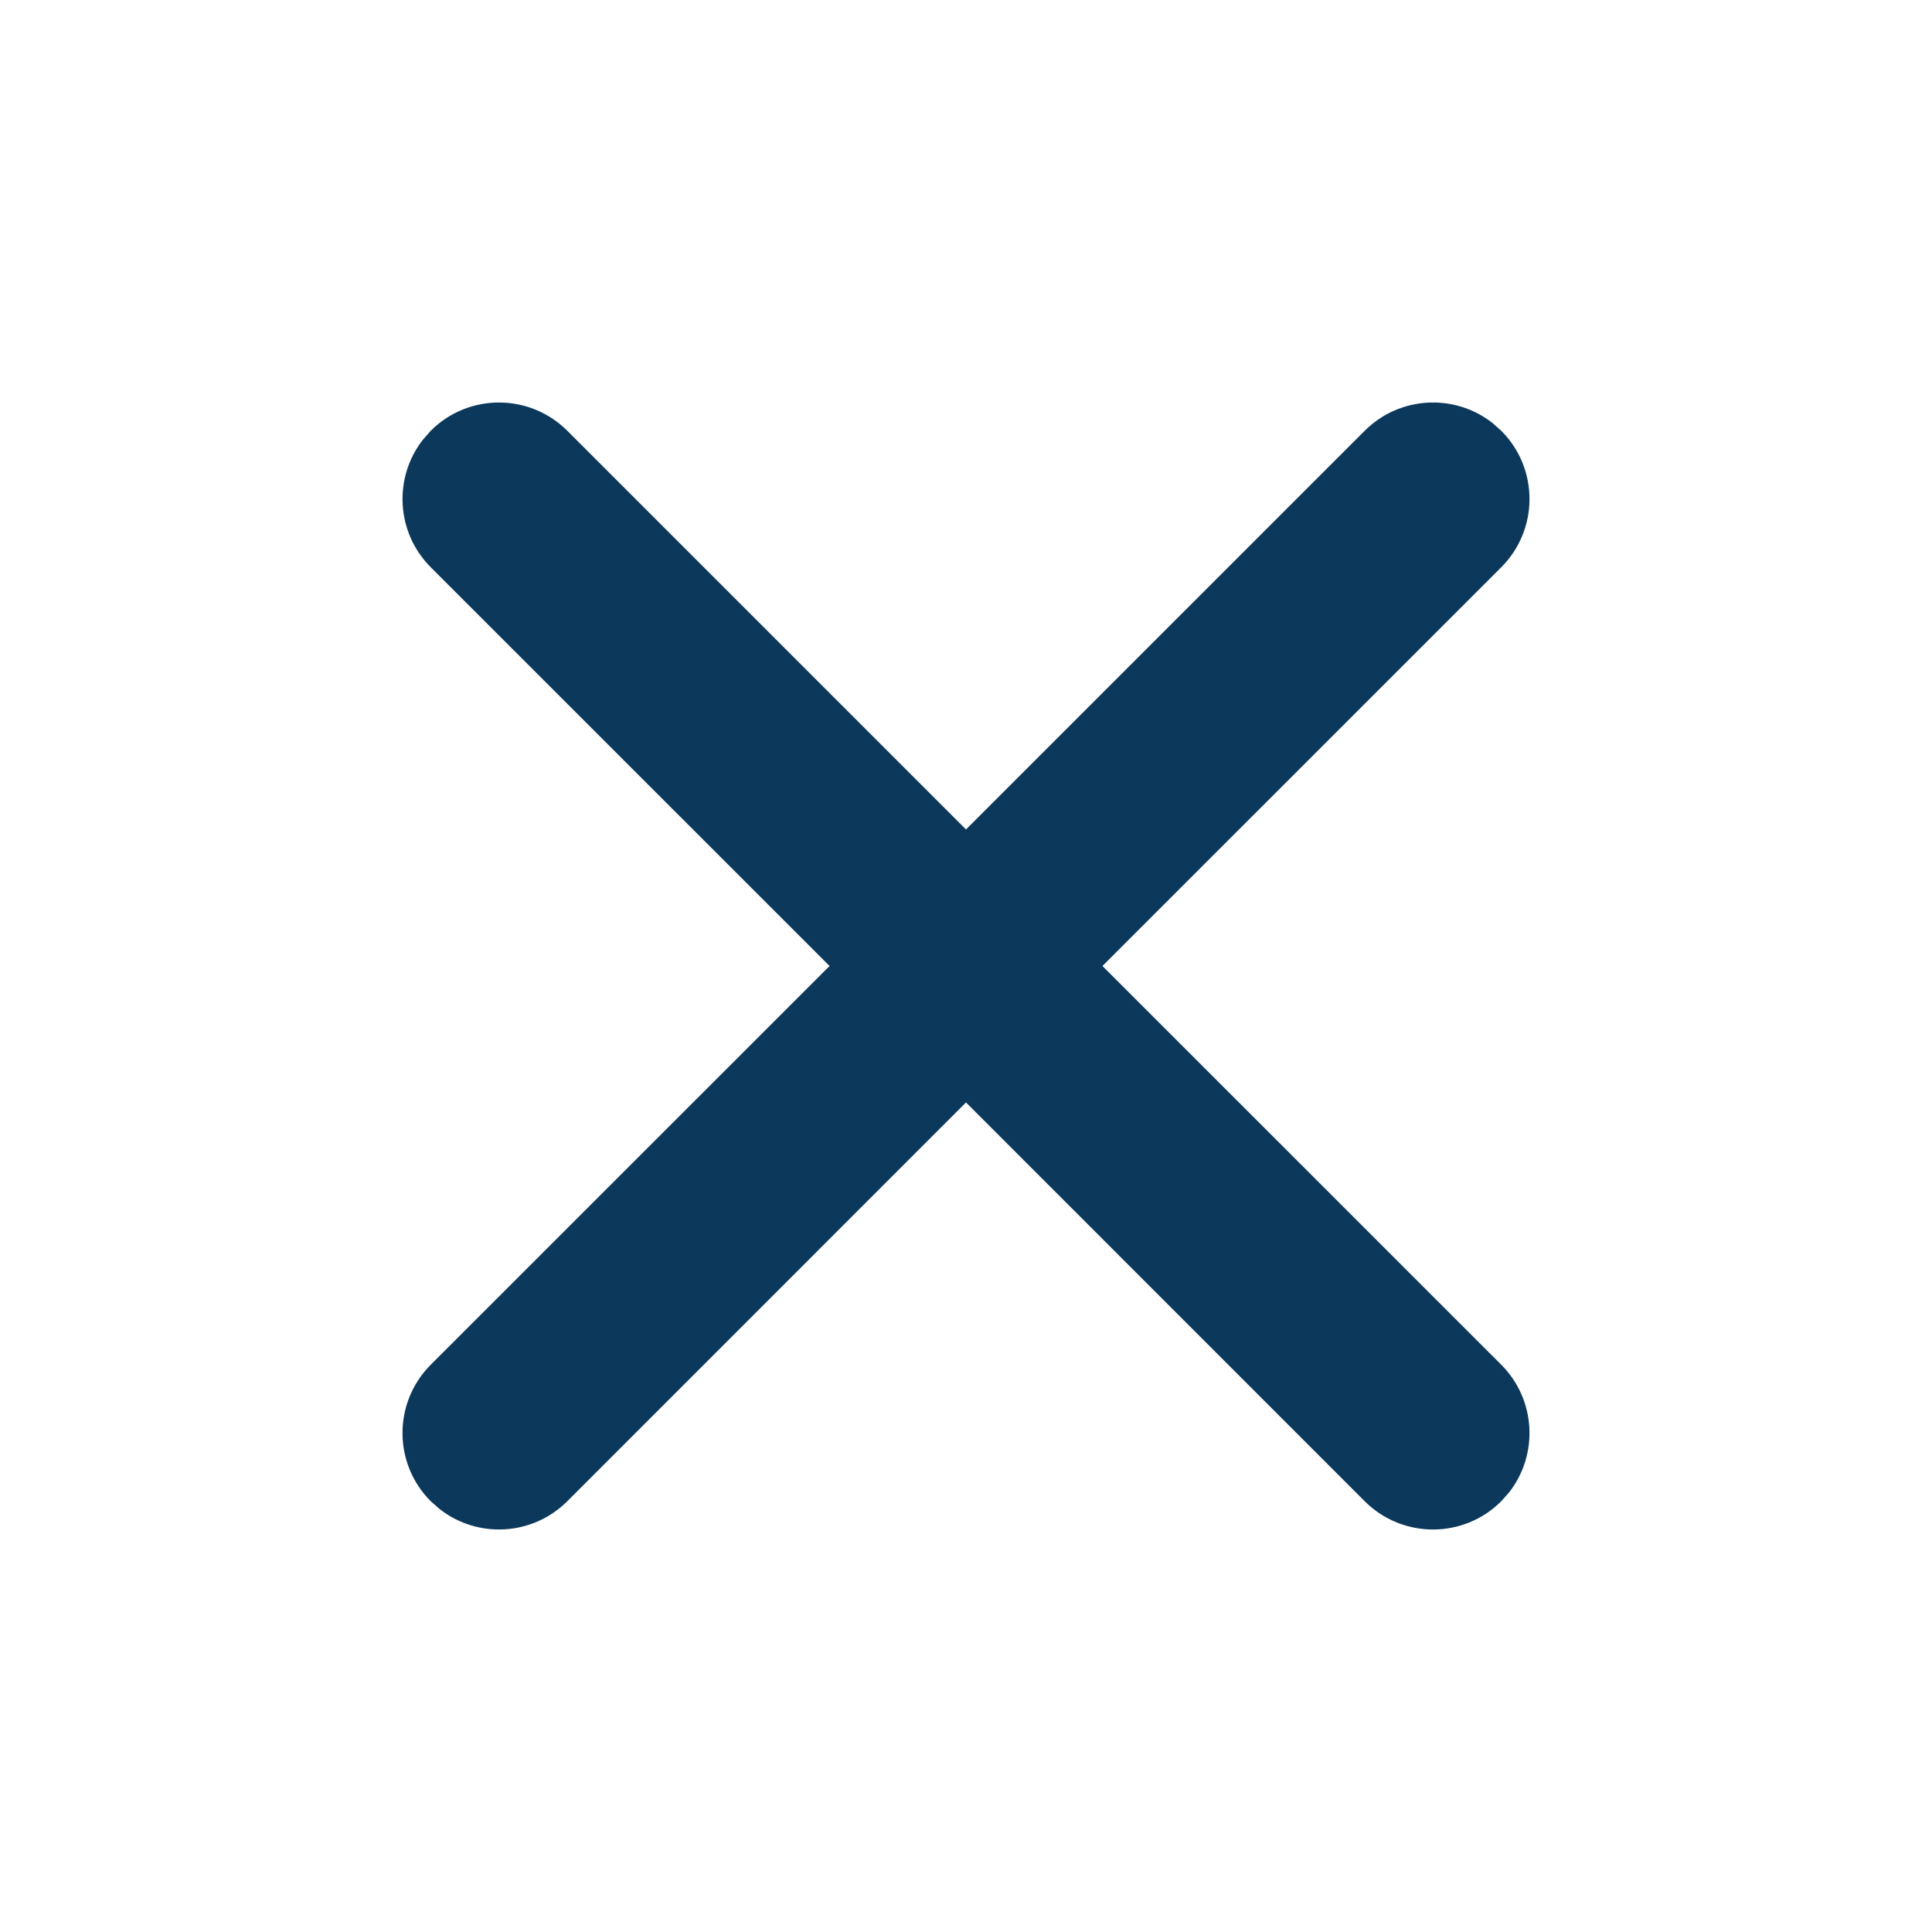 <svg width="24" height="24" viewBox="0 0 24 24" fill="none" xmlns="http://www.w3.org/2000/svg">
<path fill-rule="evenodd" clip-rule="evenodd" d="M5.252 5.464C4.886 5.934 4.919 6.614 5.351 7.047L10.305 12L5.351 16.953C4.883 17.422 4.883 18.181 5.351 18.649L5.464 18.748C5.934 19.114 6.614 19.081 7.047 18.649L12 13.695L16.953 18.649C17.422 19.117 18.181 19.117 18.649 18.649L18.749 18.536C19.114 18.066 19.081 17.386 18.649 16.953L13.695 12L18.649 7.047C19.117 6.578 19.117 5.819 18.649 5.351L18.536 5.251C18.066 4.886 17.386 4.919 16.953 5.351L12 10.304L7.047 5.351C6.579 4.883 5.819 4.883 5.351 5.351L5.252 5.464Z" fill="#0C395B"/>
</svg>
